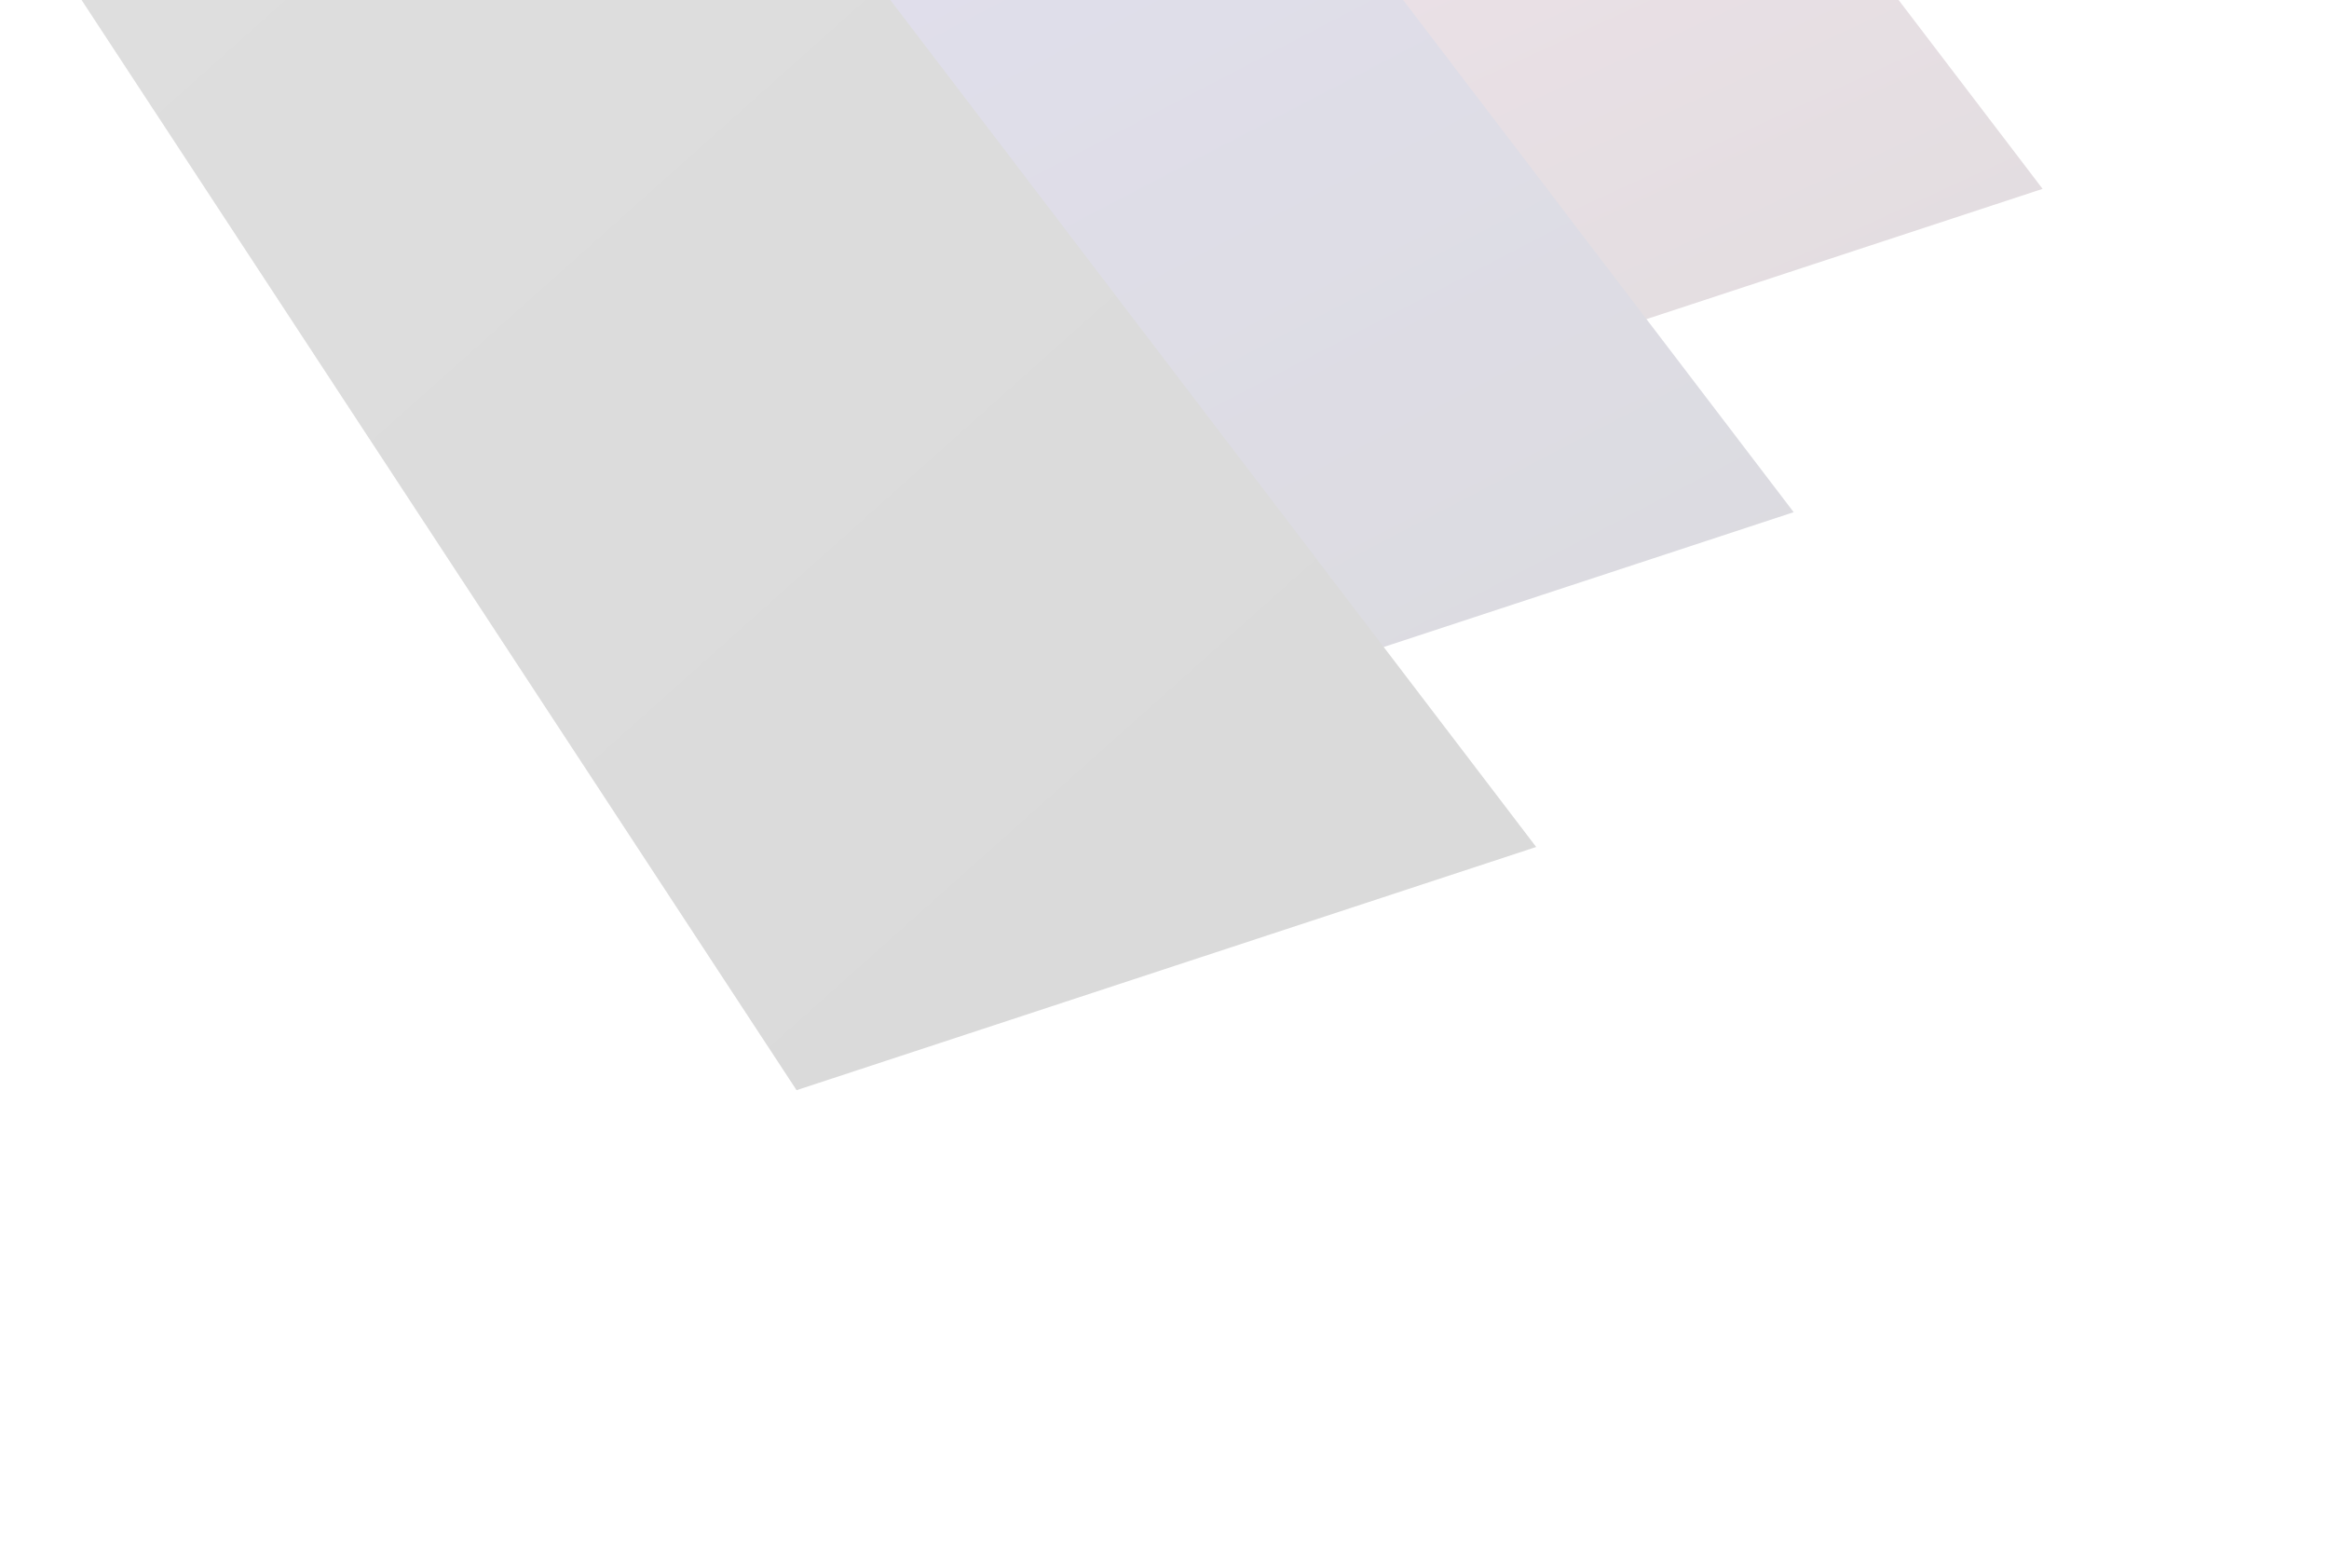 <?xml version="1.0" encoding="utf-8"?>
<!-- Generator: Adobe Illustrator 26.0.1, SVG Export Plug-In . SVG Version: 6.00 Build 0)  -->
<svg version="1.1" id="Layer_1" xmlns="http://www.w3.org/2000/svg" xmlns:xlink="http://www.w3.org/1999/xlink" x="0px" y="0px"
	 viewBox="0 0 814 548" style="enable-background:new 0 0 814 548;" xml:space="preserve">
<style type="text/css">
	.st0{opacity:0.15;}
	.st1{clip-path:url(#SVGID_00000150068563640833413920000013018114996826900635_);}
	.st2{fill:url(#SVGID_00000072965049992222521690000017905538026179025326_);}
	.st3{fill:url(#SVGID_00000030462861676236914990000009670166695346247569_);}
	.st4{fill:url(#SVGID_00000170972120382979563630000010489634476085152944_);}
</style>
<g class="st0">
	<g>
		<defs>
			<rect id="SVGID_1_" y="0" width="814" height="548"/>
		</defs>
		<clipPath id="SVGID_00000096774627965470615080000015601373920296430475_">
			<use xlink:href="#SVGID_1_"  style="overflow:visible;"/>
		</clipPath>
		<g style="clip-path:url(#SVGID_00000096774627965470615080000015601373920296430475_);">
			
				<linearGradient id="SVGID_00000125581667810190362750000017533934767743127958_" gradientUnits="userSpaceOnUse" x1="377.667" y1="204.418" x2="669.206" y2="837.308" gradientTransform="matrix(-1 0 0 -1 1032 548)">
				<stop  offset="0" style="stop-color:#000000"/>
				<stop  offset="1" style="stop-color:#CE589C"/>
			</linearGradient>
			<path style="fill:url(#SVGID_00000125581667810190362750000017533934767743127958_);" d="M713.9,66l-258.5,85L196-244.5
				L455.4-273L713.9,66z"/>
			
				<linearGradient id="SVGID_00000021817404643744496320000006934703453826550951_" gradientUnits="userSpaceOnUse" x1="706.387" y1="605.573" x2="447.523" y2="108.333" gradientTransform="matrix(-1 0 0 -1 1032 548)">
				<stop  offset="0" style="stop-color:#312783"/>
				<stop  offset="1" style="stop-color:#000000"/>
			</linearGradient>
			<path style="fill:url(#SVGID_00000021817404643744496320000006934703453826550951_);" d="M626.9,179l-258.5,85L109-131.5
				L368.4-160L626.9,179z"/>
			
				<linearGradient id="SVGID_00000137838284353820349640000014944299188404185505_" gradientUnits="userSpaceOnUse" x1="525.136" y1="123.112" x2="1642.316" y2="1374.393" gradientTransform="matrix(-1 0 0 -1 1032 548)">
				<stop  offset="0" style="stop-color:#000000"/>
				<stop  offset="1" style="stop-color:#575757"/>
			</linearGradient>
			<path style="fill:url(#SVGID_00000137838284353820349640000014944299188404185505_);" d="M536.9,296l-258.5,85L19-14.5L278.4-43
				L536.9,296z"/>
		</g>
	</g>
</g>
</svg>
